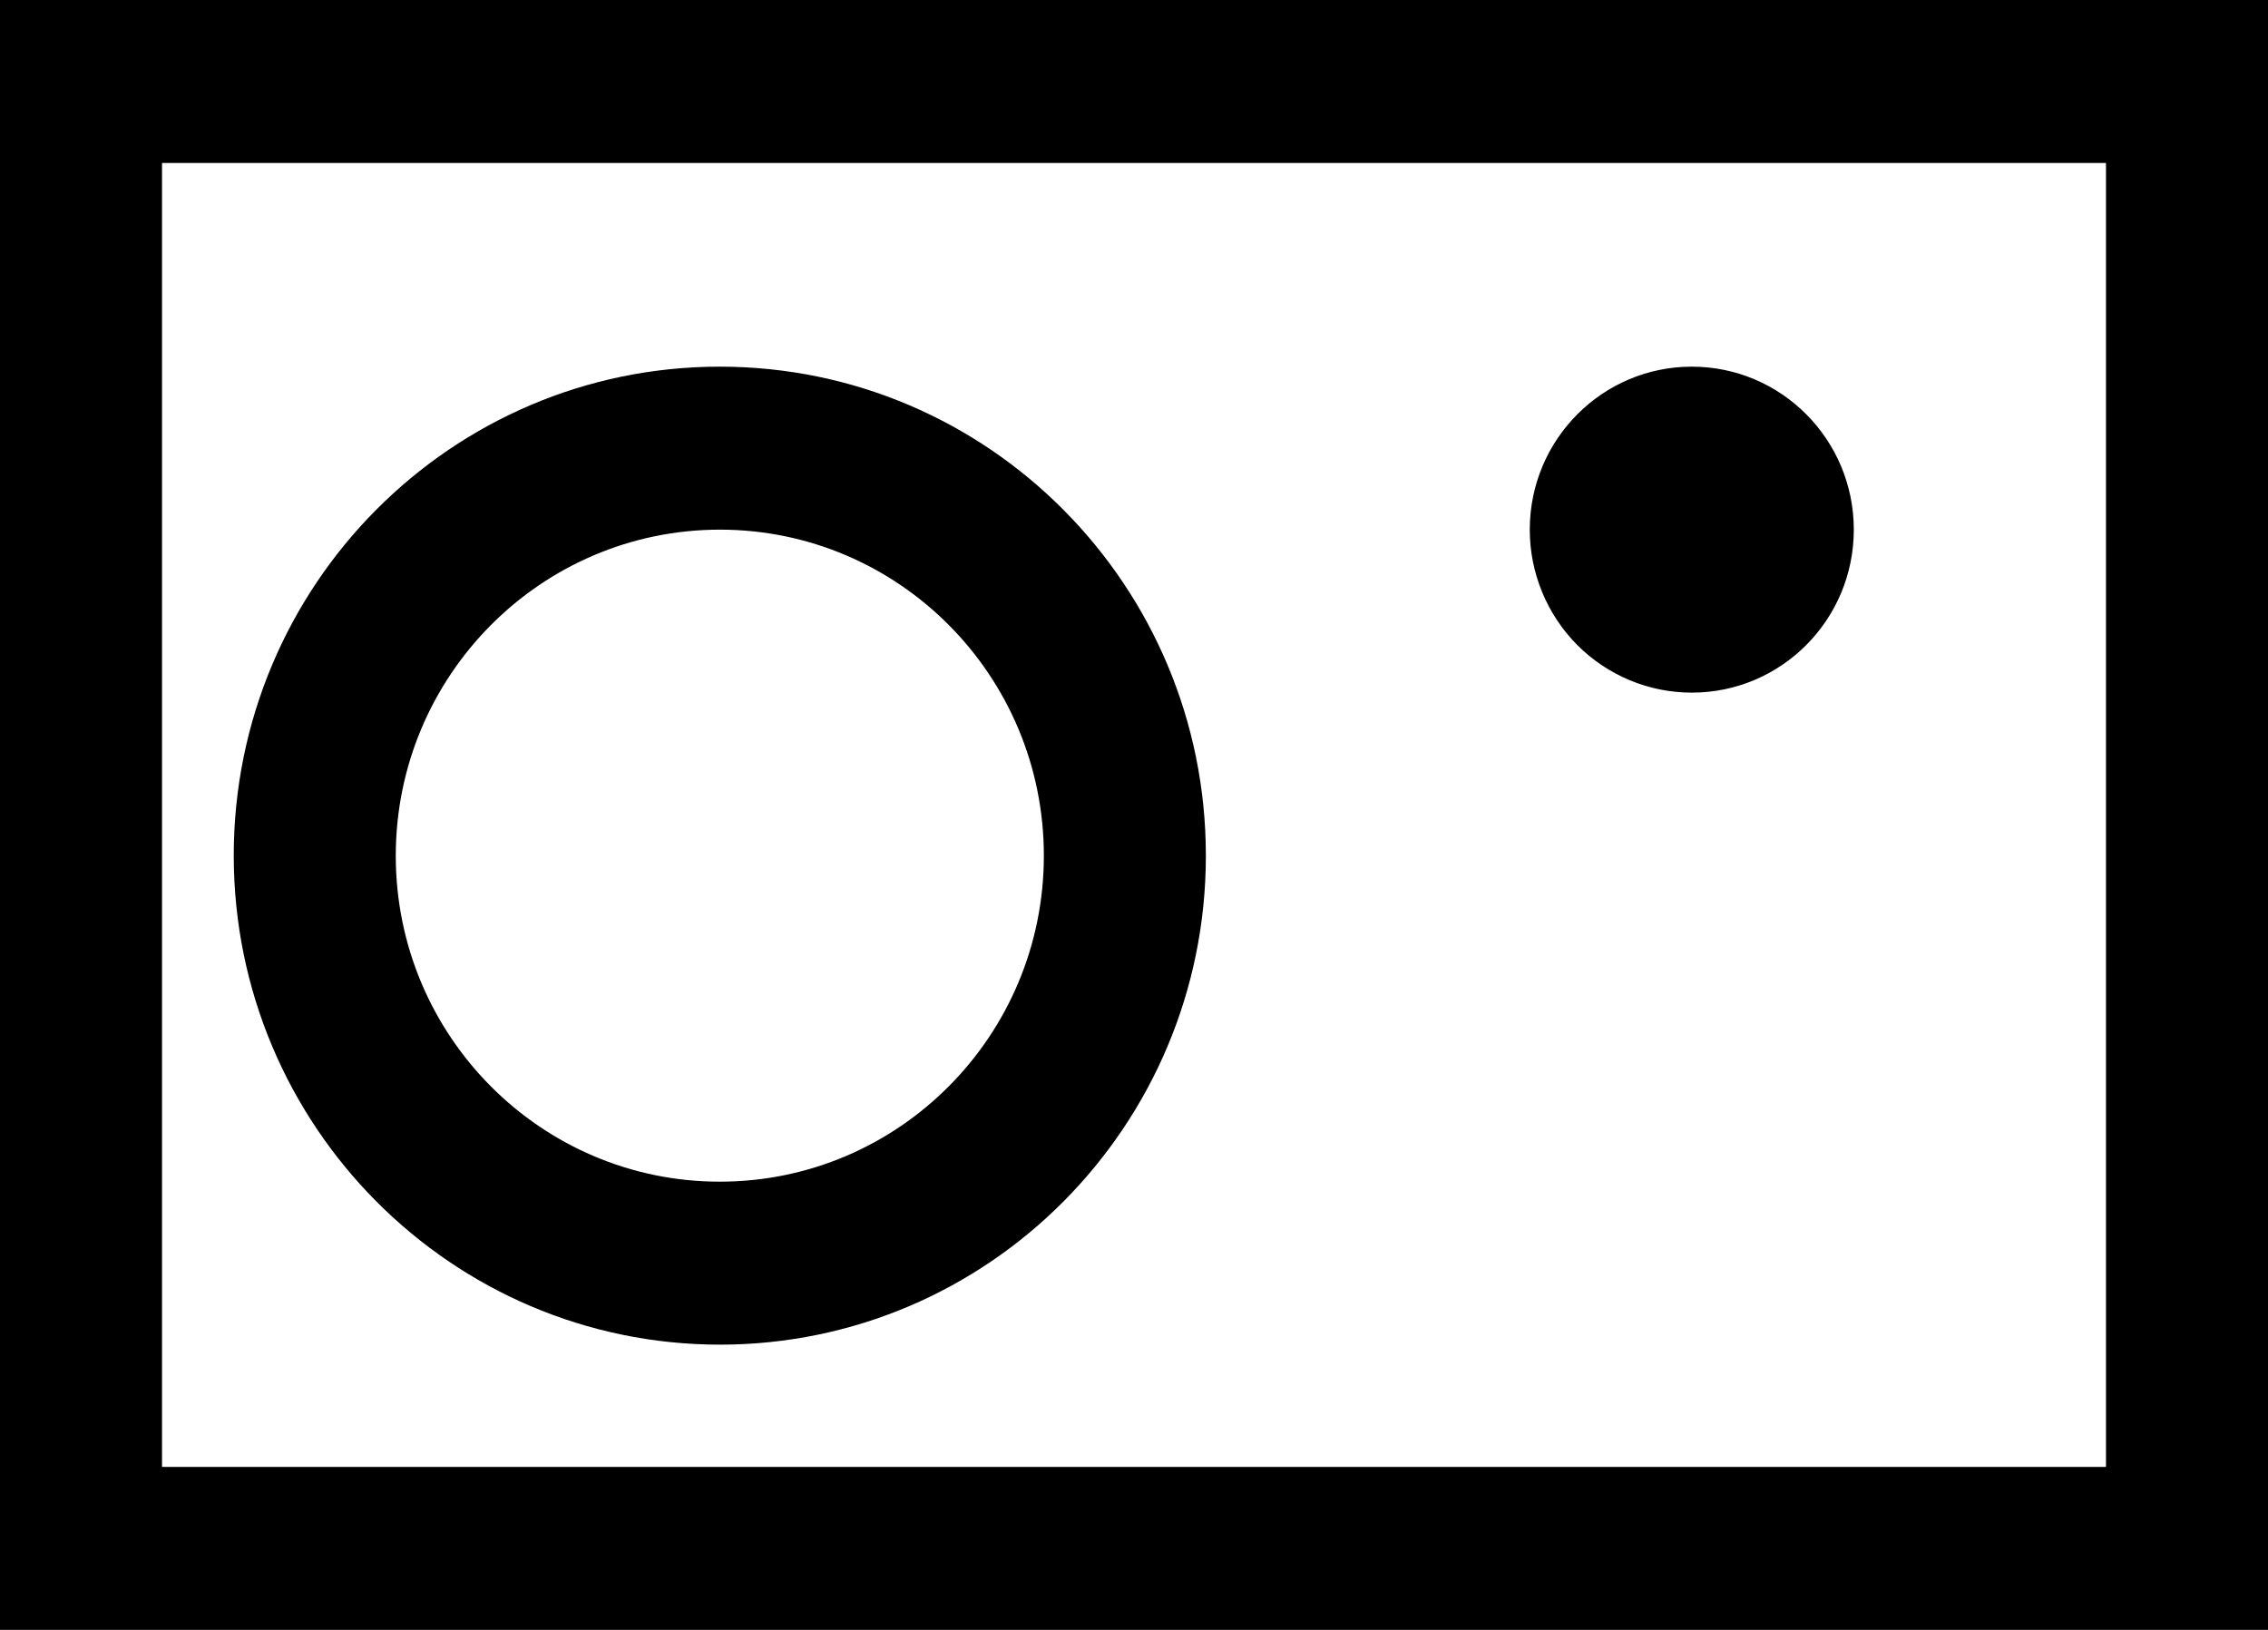 <svg width="32" height="23" viewBox="0 0 32 23" fill="none" xmlns="http://www.w3.org/2000/svg">
<path fill-rule="evenodd" clip-rule="evenodd" d="M32 0H0V23H32V0ZM29.714 20.7H2.286V2.3H29.714V20.7ZM10.156 18.975C13.944 18.975 17.014 15.886 17.014 12.075C17.014 8.263 13.944 5.174 10.156 5.174C6.368 5.174 3.298 8.263 3.298 12.075C3.301 15.884 6.37 18.972 10.156 18.975ZM10.156 7.474C12.681 7.474 14.728 9.534 14.728 12.075C14.728 14.615 12.681 16.675 10.156 16.675C7.631 16.675 5.584 14.615 5.584 12.075C5.586 9.535 7.632 7.476 10.156 7.474ZM21.584 7.474C21.584 6.204 22.608 5.174 23.87 5.174C25.133 5.174 26.156 6.204 26.156 7.474C26.156 8.745 25.133 9.774 23.87 9.774C23.264 9.774 22.682 9.532 22.253 9.101C21.825 8.669 21.584 8.084 21.584 7.474Z" fill="black"/>
</svg>
